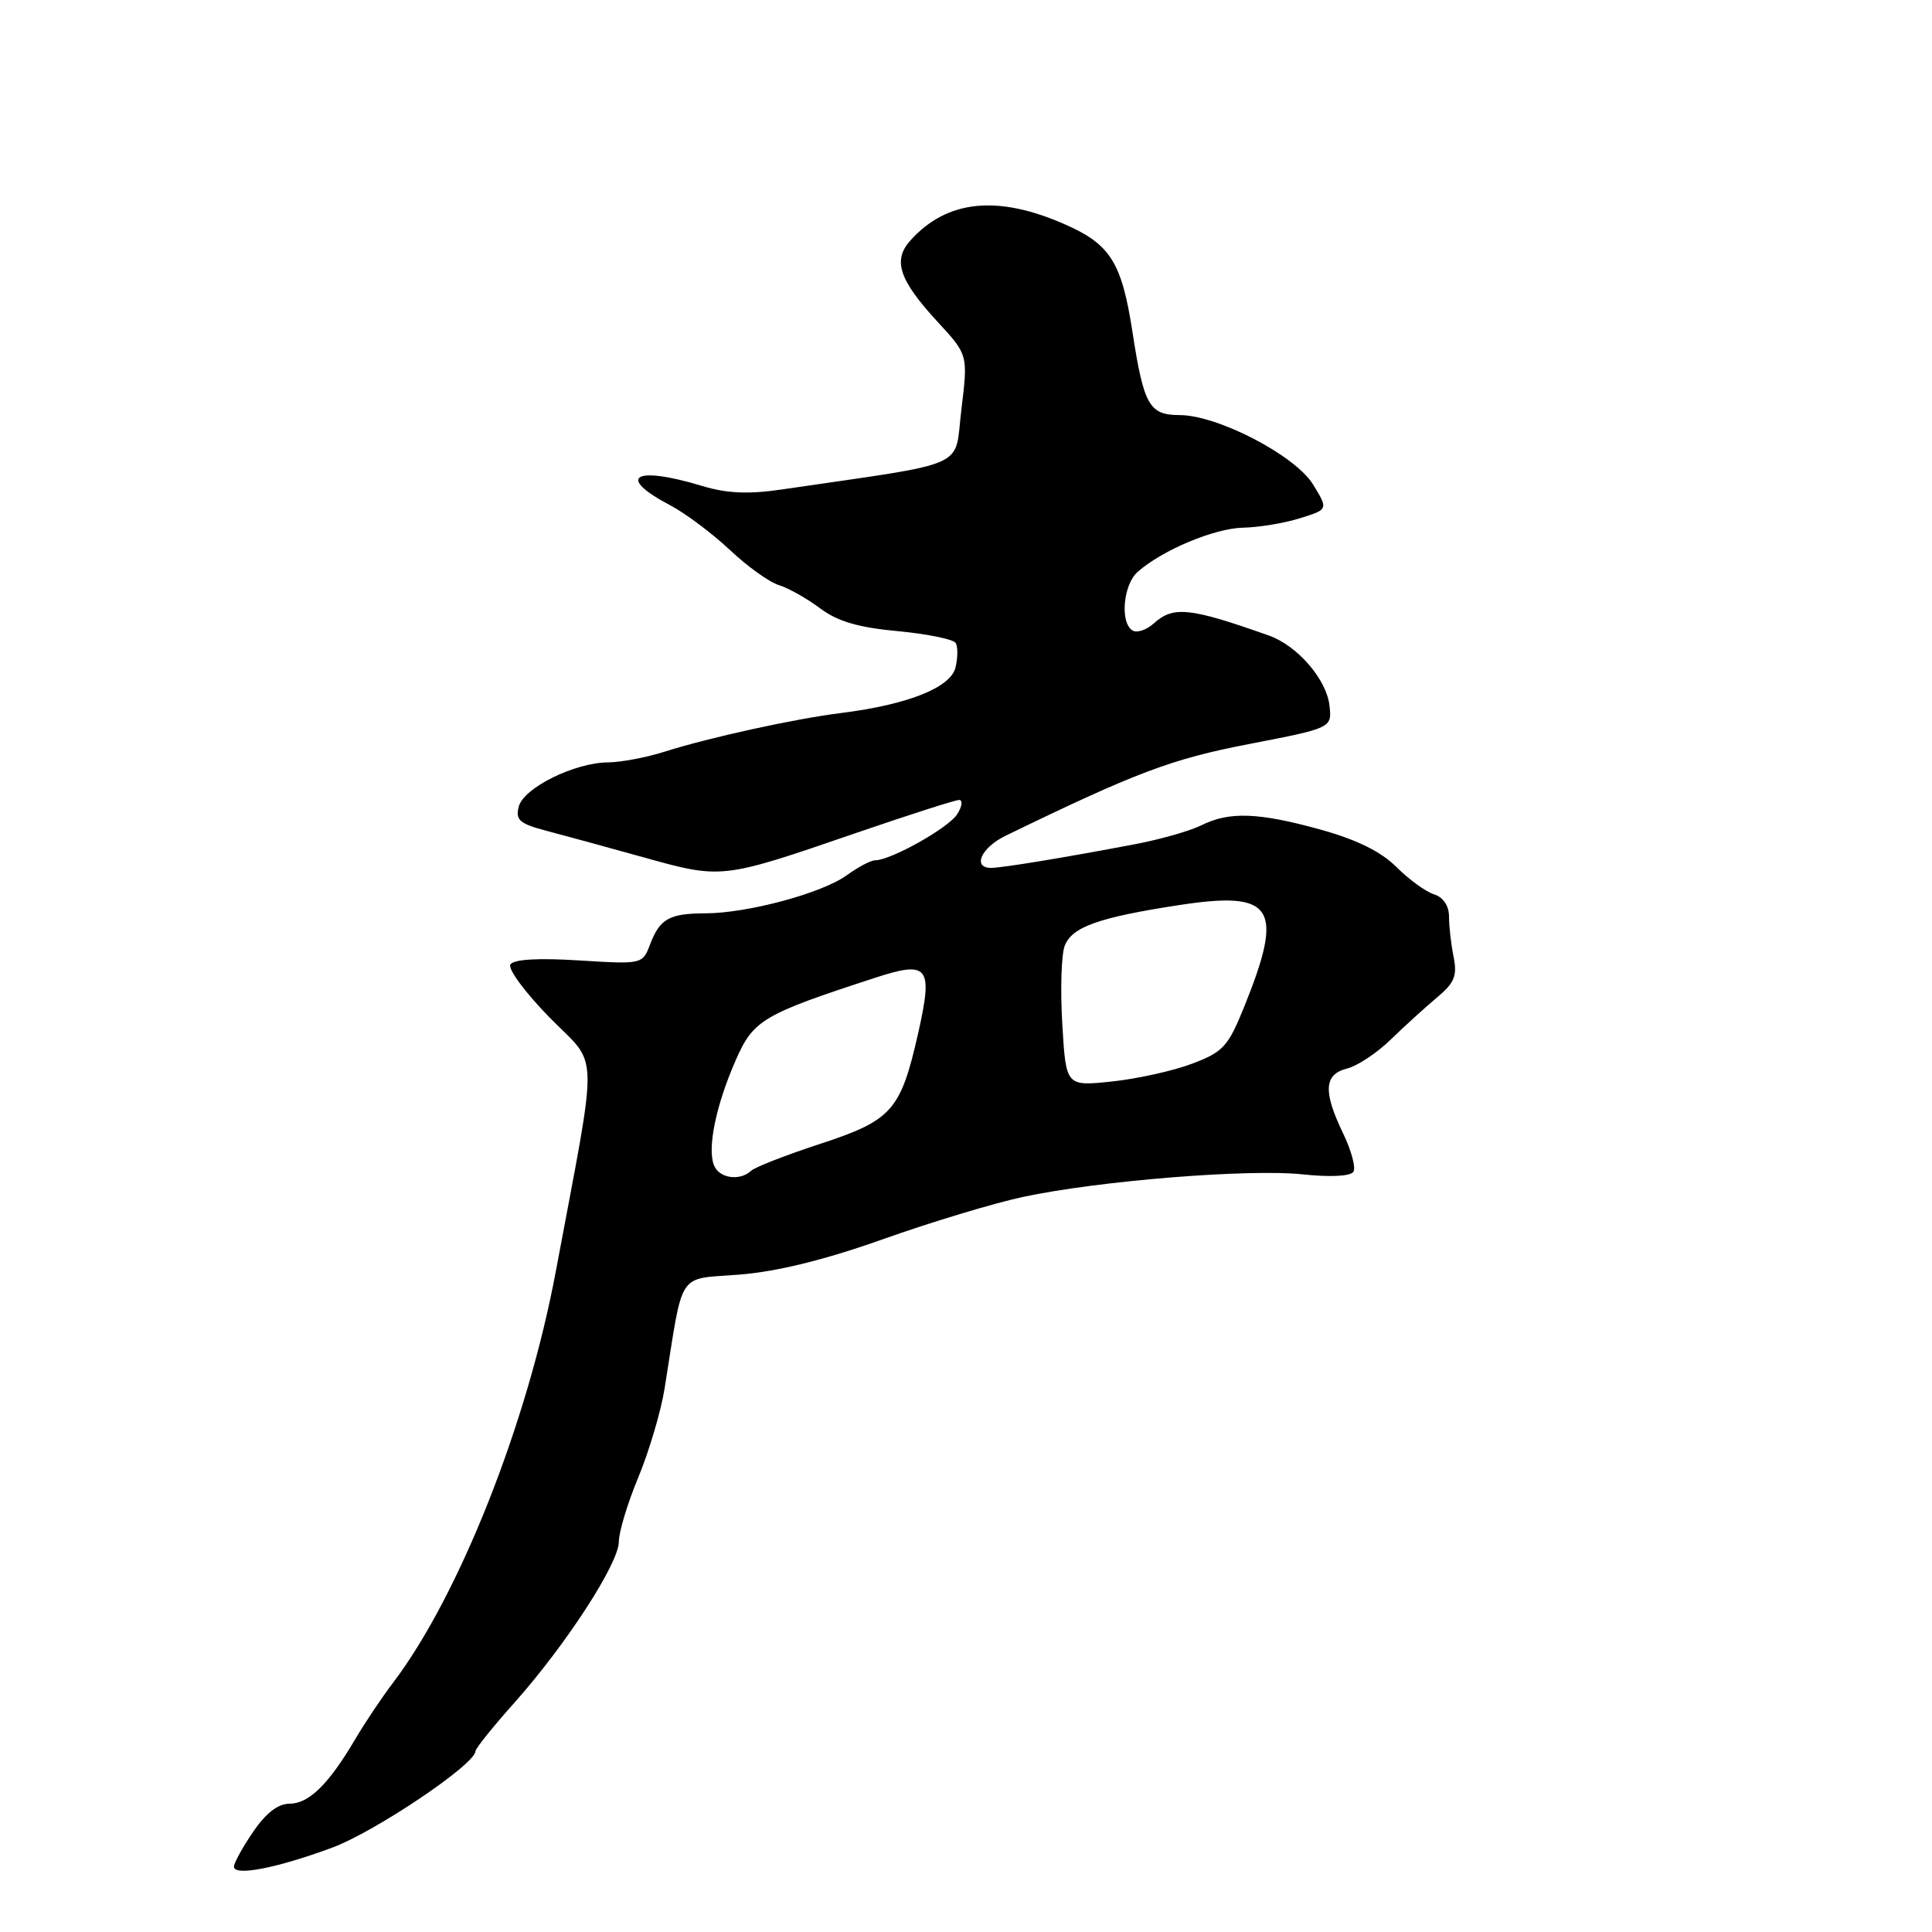 <?xml version="1.0" encoding="UTF-8" standalone="no"?>
<!DOCTYPE svg PUBLIC "-//W3C//DTD SVG 1.1//EN" "http://www.w3.org/Graphics/SVG/1.1/DTD/svg11.dtd" >
<svg xmlns="http://www.w3.org/2000/svg" xmlns:xlink="http://www.w3.org/1999/xlink" version="1.1" viewBox="0 0 256 256">
 <g >
 <path fill="currentColor"
d=" M 44.00 244.83 C 49.72 242.71 63.00 233.77 63.00 232.04 C 63.00 231.69 65.32 228.80 68.15 225.63 C 75.00 217.94 82.00 207.15 82.00 204.28 C 82.00 203.00 83.16 199.16 84.59 195.73 C 86.01 192.30 87.57 187.03 88.06 184.00 C 90.61 168.04 89.60 169.57 98.00 168.89 C 103.00 168.49 109.33 166.93 117.00 164.20 C 123.33 161.95 131.65 159.44 135.50 158.61 C 145.52 156.46 165.46 154.85 172.61 155.61 C 176.30 156.00 178.97 155.86 179.34 155.26 C 179.67 154.72 179.06 152.43 177.97 150.18 C 175.30 144.64 175.43 142.36 178.48 141.59 C 179.85 141.25 182.46 139.52 184.29 137.74 C 186.12 135.96 188.88 133.45 190.42 132.16 C 192.73 130.24 193.11 129.29 192.61 126.79 C 192.27 125.12 192.00 122.71 192.00 121.44 C 192.00 120.02 191.24 118.89 190.01 118.50 C 188.92 118.16 186.68 116.53 185.03 114.88 C 183.00 112.85 179.77 111.26 175.03 109.94 C 166.77 107.65 162.89 107.51 159.20 109.35 C 157.72 110.09 153.80 111.21 150.50 111.84 C 141.27 113.60 132.77 115.00 131.32 115.00 C 128.80 115.00 130.02 112.30 133.25 110.74 C 150.58 102.32 155.24 100.57 165.50 98.59 C 176.50 96.46 176.50 96.46 176.16 93.48 C 175.77 90.01 171.91 85.55 168.13 84.21 C 157.65 80.50 155.47 80.27 152.89 82.60 C 151.92 83.48 150.65 83.90 150.06 83.54 C 148.38 82.50 148.83 77.46 150.75 75.77 C 154.04 72.88 160.92 70.00 164.71 69.92 C 166.79 69.88 170.19 69.32 172.25 68.67 C 176.01 67.50 176.01 67.50 173.99 64.20 C 171.63 60.35 161.34 55.00 156.29 55.00 C 152.29 55.00 151.55 53.69 150.06 44.00 C 148.64 34.80 147.14 32.39 141.18 29.76 C 132.22 25.79 125.51 26.47 120.66 31.83 C 118.25 34.48 119.11 37.08 124.25 42.66 C 128.27 47.02 128.27 47.02 127.39 54.25 C 126.40 62.27 128.94 61.14 103.50 64.87 C 99.12 65.51 96.28 65.38 93.00 64.38 C 84.00 61.66 81.58 63.16 88.82 66.96 C 90.84 68.03 94.39 70.69 96.71 72.87 C 99.02 75.05 101.94 77.15 103.21 77.53 C 104.47 77.92 106.92 79.30 108.66 80.60 C 110.98 82.34 113.73 83.15 118.95 83.63 C 122.86 84.00 126.32 84.70 126.63 85.20 C 126.94 85.70 126.92 87.18 126.60 88.48 C 125.93 91.12 120.26 93.37 111.50 94.47 C 105.31 95.24 93.96 97.73 88.07 99.60 C 85.64 100.37 82.26 101.01 80.57 101.02 C 76.14 101.05 69.39 104.39 68.74 106.87 C 68.28 108.65 68.83 109.14 72.35 110.07 C 74.63 110.67 80.50 112.27 85.38 113.63 C 95.65 116.49 95.66 116.49 113.33 110.41 C 120.38 107.99 126.57 106.00 127.08 106.00 C 127.60 106.00 127.49 106.85 126.84 107.88 C 125.71 109.69 118.03 114.00 115.93 114.00 C 115.38 114.00 113.70 114.89 112.21 115.97 C 108.95 118.34 99.13 120.99 93.54 121.02 C 88.68 121.03 87.43 121.73 86.13 125.16 C 85.14 127.77 85.08 127.78 76.71 127.26 C 71.29 126.92 68.05 127.11 67.63 127.80 C 67.27 128.38 69.60 131.54 72.82 134.82 C 79.43 141.56 79.35 137.99 73.64 168.50 C 69.88 188.61 60.83 211.45 52.06 223.00 C 50.59 224.93 48.33 228.30 47.04 230.50 C 43.53 236.45 40.92 239.00 38.36 239.00 C 36.84 239.00 35.22 240.25 33.54 242.73 C 32.14 244.78 31.00 246.86 31.00 247.34 C 31.00 248.64 36.64 247.55 44.00 244.83 Z  M 94.59 154.37 C 93.71 152.08 94.89 146.39 97.48 140.50 C 99.82 135.15 101.05 134.42 115.87 129.59 C 123.05 127.24 123.66 128.02 121.66 136.91 C 119.34 147.16 118.21 148.44 108.67 151.57 C 104.18 153.04 100.07 154.64 99.55 155.12 C 98.01 156.55 95.26 156.13 94.59 154.37 Z  M 140.76 135.72 C 140.49 131.20 140.63 126.53 141.07 125.35 C 142.01 122.84 145.51 121.58 156.10 119.95 C 168.81 117.98 170.22 120.17 164.84 133.46 C 162.72 138.69 162.07 139.40 157.92 140.96 C 155.40 141.91 150.62 142.96 147.29 143.31 C 141.25 143.94 141.25 143.94 140.76 135.72 Z "/>
</g>
</svg>
